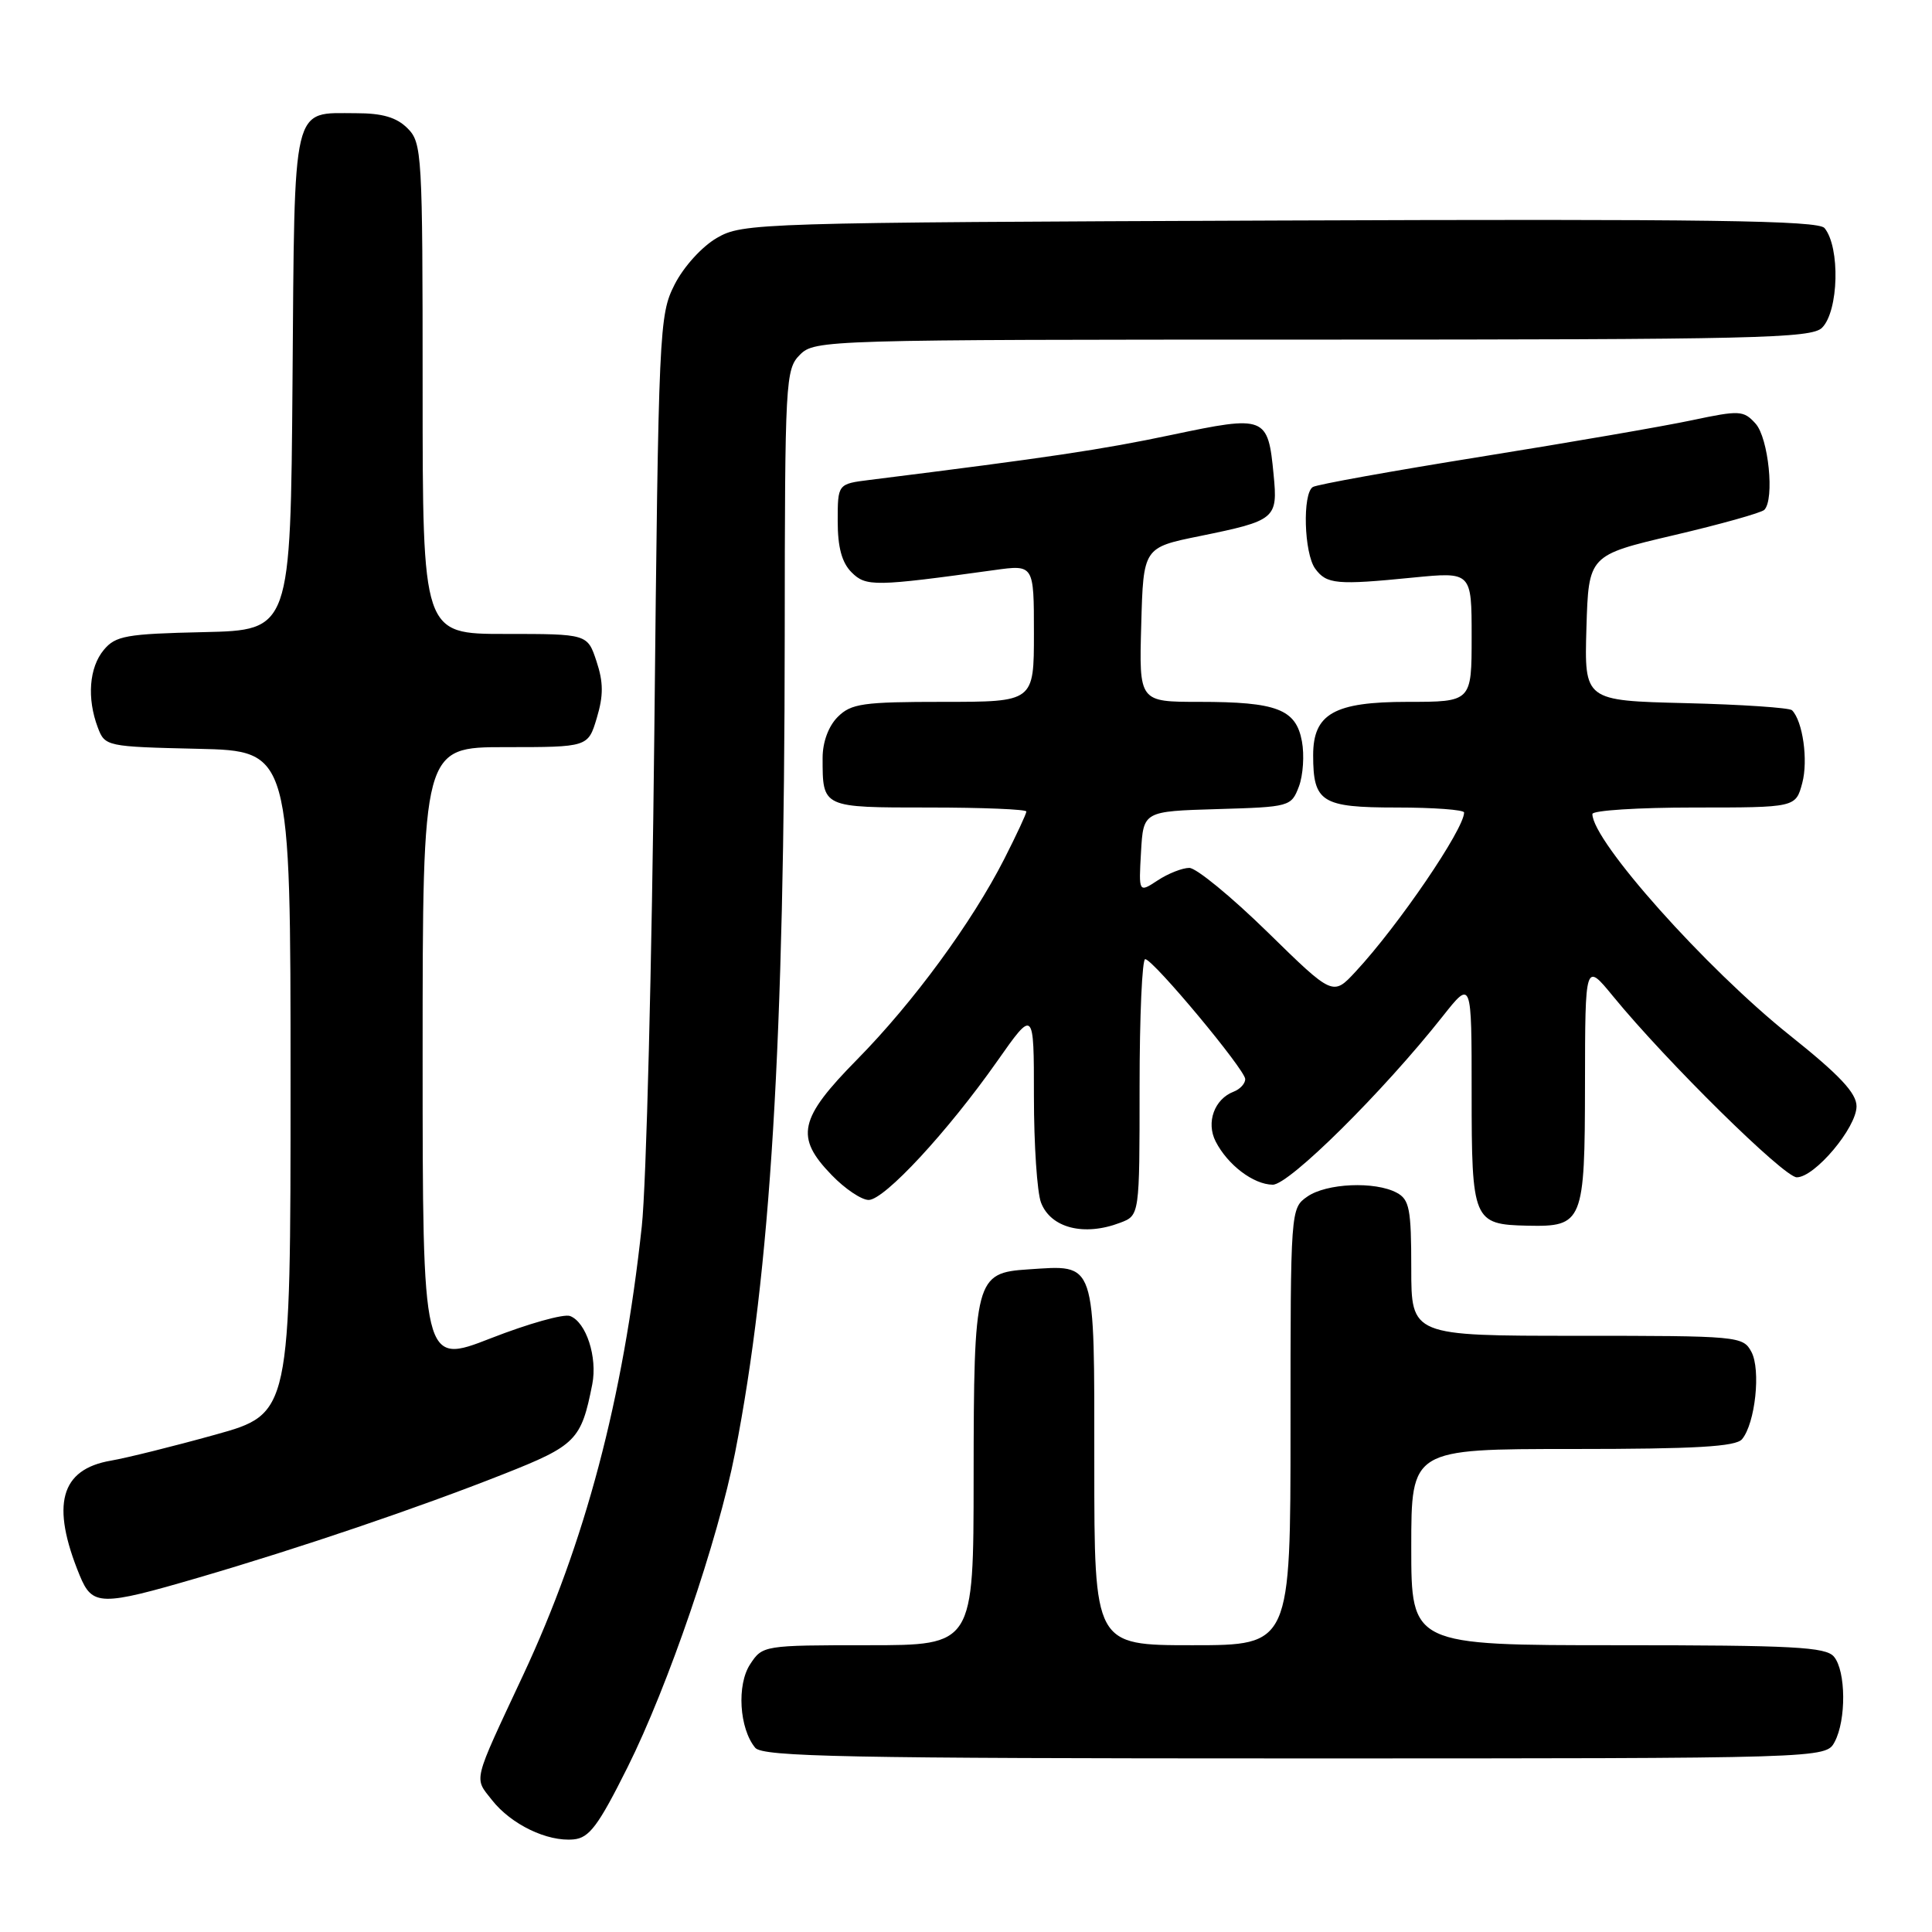 <?xml version="1.0" encoding="UTF-8" standalone="no"?>
<!DOCTYPE svg PUBLIC "-//W3C//DTD SVG 1.1//EN" "http://www.w3.org/Graphics/SVG/1.1/DTD/svg11.dtd" >
<svg xmlns="http://www.w3.org/2000/svg" xmlns:xlink="http://www.w3.org/1999/xlink" version="1.1" viewBox="0 0 256 256">
 <g >
 <path fill="currentColor"
d=" M 83.16 234.16 C 88.54 223.38 95.13 204.10 97.40 192.50 C 102.11 168.43 103.94 138.24 103.98 84.25 C 104.00 50.35 104.08 48.92 106.00 47.00 C 107.96 45.04 109.33 45.00 173.93 45.00 C 232.53 45.00 240.03 44.83 241.43 43.43 C 243.64 41.22 243.85 32.77 241.76 30.22 C 240.92 29.21 226.30 29.00 169.61 29.22 C 100.31 29.49 98.41 29.55 95.00 31.52 C 93.01 32.67 90.59 35.34 89.39 37.70 C 87.34 41.74 87.26 43.46 86.70 97.18 C 86.38 127.61 85.64 157.00 85.04 162.50 C 82.57 185.39 77.54 204.39 69.30 222.00 C 62.56 236.41 62.79 235.47 65.19 238.52 C 67.73 241.75 72.52 244.06 76.00 243.73 C 78.08 243.54 79.28 241.93 83.16 234.16 Z  M 243.10 230.81 C 244.65 227.92 244.60 221.42 243.01 219.52 C 241.94 218.23 237.63 218.00 214.38 218.00 C 187.00 218.00 187.00 218.00 187.00 205.00 C 187.00 192.00 187.00 192.00 208.38 192.00 C 224.69 192.00 230.01 191.69 230.83 190.70 C 232.58 188.60 233.34 181.50 232.07 179.13 C 230.96 177.05 230.36 177.00 208.96 177.00 C 187.00 177.00 187.00 177.00 187.00 168.04 C 187.00 160.20 186.76 158.94 185.07 158.04 C 182.19 156.50 175.76 156.78 173.22 158.56 C 171.01 160.10 171.00 160.28 171.00 189.06 C 171.00 218.00 171.00 218.00 158.00 218.00 C 145.00 218.00 145.00 218.00 145.00 194.04 C 145.00 166.71 145.31 167.61 136.24 168.20 C 129.24 168.65 129.03 169.44 129.01 195.75 C 129.00 218.00 129.00 218.00 115.02 218.00 C 101.19 218.00 101.03 218.03 99.40 220.52 C 97.60 223.25 97.96 229.04 100.07 231.59 C 101.06 232.78 112.26 233.00 171.59 233.00 C 241.93 233.00 241.93 233.00 243.10 230.81 Z  M 26.35 209.03 C 39.82 205.09 55.41 199.80 66.69 195.34 C 76.34 191.53 77.02 190.83 78.48 183.42 C 79.18 179.84 77.68 175.20 75.54 174.38 C 74.72 174.06 69.99 175.39 65.03 177.33 C 56.00 180.85 56.00 180.85 56.00 139.93 C 56.00 99.00 56.00 99.00 66.96 99.00 C 77.92 99.00 77.92 99.00 79.08 95.13 C 79.97 92.17 79.96 90.40 79.04 87.63 C 77.84 84.00 77.84 84.00 66.92 84.00 C 56.00 84.00 56.00 84.00 56.00 51.50 C 56.00 20.33 55.92 18.92 54.00 17.00 C 52.55 15.55 50.67 15.00 47.19 15.00 C 38.60 15.00 39.05 13.14 38.76 50.50 C 38.50 83.50 38.50 83.50 27.00 83.76 C 16.72 83.99 15.31 84.24 13.75 86.12 C 11.81 88.45 11.50 92.54 12.96 96.40 C 13.91 98.90 14.09 98.94 26.21 99.22 C 38.50 99.50 38.50 99.50 38.50 143.42 C 38.50 187.33 38.50 187.33 28.50 190.11 C 23.00 191.64 16.80 193.18 14.71 193.54 C 7.99 194.69 6.71 199.38 10.56 208.75 C 12.24 212.82 13.32 212.84 26.35 209.03 Z  M 148.43 162.02 C 151.00 161.05 151.00 161.05 151.00 144.02 C 151.00 134.66 151.34 127.04 151.75 127.09 C 152.89 127.22 165.00 141.76 165.00 142.99 C 165.00 143.58 164.31 144.33 163.47 144.65 C 160.91 145.63 159.79 148.72 161.08 151.25 C 162.68 154.37 166.09 156.95 168.64 156.98 C 170.81 157.00 183.25 144.68 191.17 134.66 C 195.00 129.82 195.00 129.82 195.00 144.79 C 195.00 161.77 195.20 162.25 202.39 162.41 C 209.76 162.57 210.00 161.99 210.02 143.63 C 210.04 127.50 210.04 127.50 213.73 132.00 C 220.82 140.66 236.39 156.00 238.08 156.00 C 240.47 156.00 246.00 149.42 246.00 146.59 C 246.00 144.84 243.76 142.45 237.15 137.18 C 226.02 128.29 211.00 111.45 211.00 107.86 C 211.00 107.39 217.06 107.00 224.47 107.00 C 237.94 107.00 237.94 107.00 238.81 103.75 C 239.61 100.74 238.88 95.55 237.45 94.11 C 237.11 93.78 230.78 93.35 223.38 93.17 C 209.93 92.84 209.93 92.84 210.21 83.20 C 210.50 73.57 210.50 73.57 221.78 70.92 C 227.98 69.47 233.38 67.95 233.78 67.56 C 235.16 66.17 234.34 58.03 232.62 56.13 C 231.03 54.37 230.51 54.35 224.21 55.68 C 220.52 56.47 207.92 58.64 196.21 60.52 C 184.50 62.40 174.49 64.20 173.96 64.53 C 172.56 65.39 172.79 73.33 174.27 75.35 C 175.78 77.42 177.11 77.54 187.25 76.53 C 195.00 75.77 195.00 75.77 195.00 84.38 C 195.00 93.00 195.00 93.00 186.50 93.00 C 176.79 93.00 174.00 94.58 174.00 100.07 C 174.00 106.30 175.11 107.00 185.04 107.00 C 189.97 107.00 194.00 107.30 194.00 107.66 C 194.00 109.87 185.26 122.69 179.63 128.74 C 176.62 131.99 176.62 131.99 167.94 123.49 C 163.16 118.82 158.51 115.00 157.59 115.00 C 156.68 115.00 154.79 115.74 153.41 116.65 C 150.88 118.31 150.88 118.31 151.19 112.90 C 151.50 107.50 151.50 107.50 161.29 107.21 C 170.90 106.93 171.10 106.88 172.11 104.22 C 172.67 102.74 172.85 100.03 172.51 98.22 C 171.72 93.97 169.19 93.00 158.90 93.00 C 150.93 93.00 150.93 93.00 151.22 82.78 C 151.50 72.55 151.50 72.55 159.00 71.03 C 169.03 68.98 169.33 68.74 168.76 62.90 C 168.02 55.13 167.69 55.00 155.27 57.62 C 145.98 59.58 139.08 60.61 115.25 63.59 C 111.00 64.12 111.00 64.12 111.00 69.06 C 111.00 72.52 111.55 74.55 112.84 75.84 C 114.75 77.75 115.91 77.73 131.75 75.54 C 137.00 74.81 137.00 74.81 137.00 83.91 C 137.00 93.00 137.00 93.00 125.00 93.00 C 114.33 93.00 112.78 93.22 111.00 95.00 C 109.78 96.22 109.00 98.33 109.00 100.42 C 109.00 107.05 108.90 107.00 123.11 107.00 C 130.20 107.00 136.00 107.24 136.00 107.53 C 136.00 107.82 134.69 110.63 133.09 113.78 C 128.79 122.23 121.01 132.84 113.57 140.39 C 105.85 148.23 105.31 150.66 110.20 155.70 C 111.95 157.52 114.16 159.00 115.10 159.00 C 117.19 159.00 125.59 149.93 132.13 140.62 C 137.00 133.69 137.00 133.69 137.00 145.28 C 137.00 151.65 137.42 157.99 137.94 159.35 C 139.23 162.72 143.64 163.85 148.43 162.02 Z "/>
</g>
</svg>